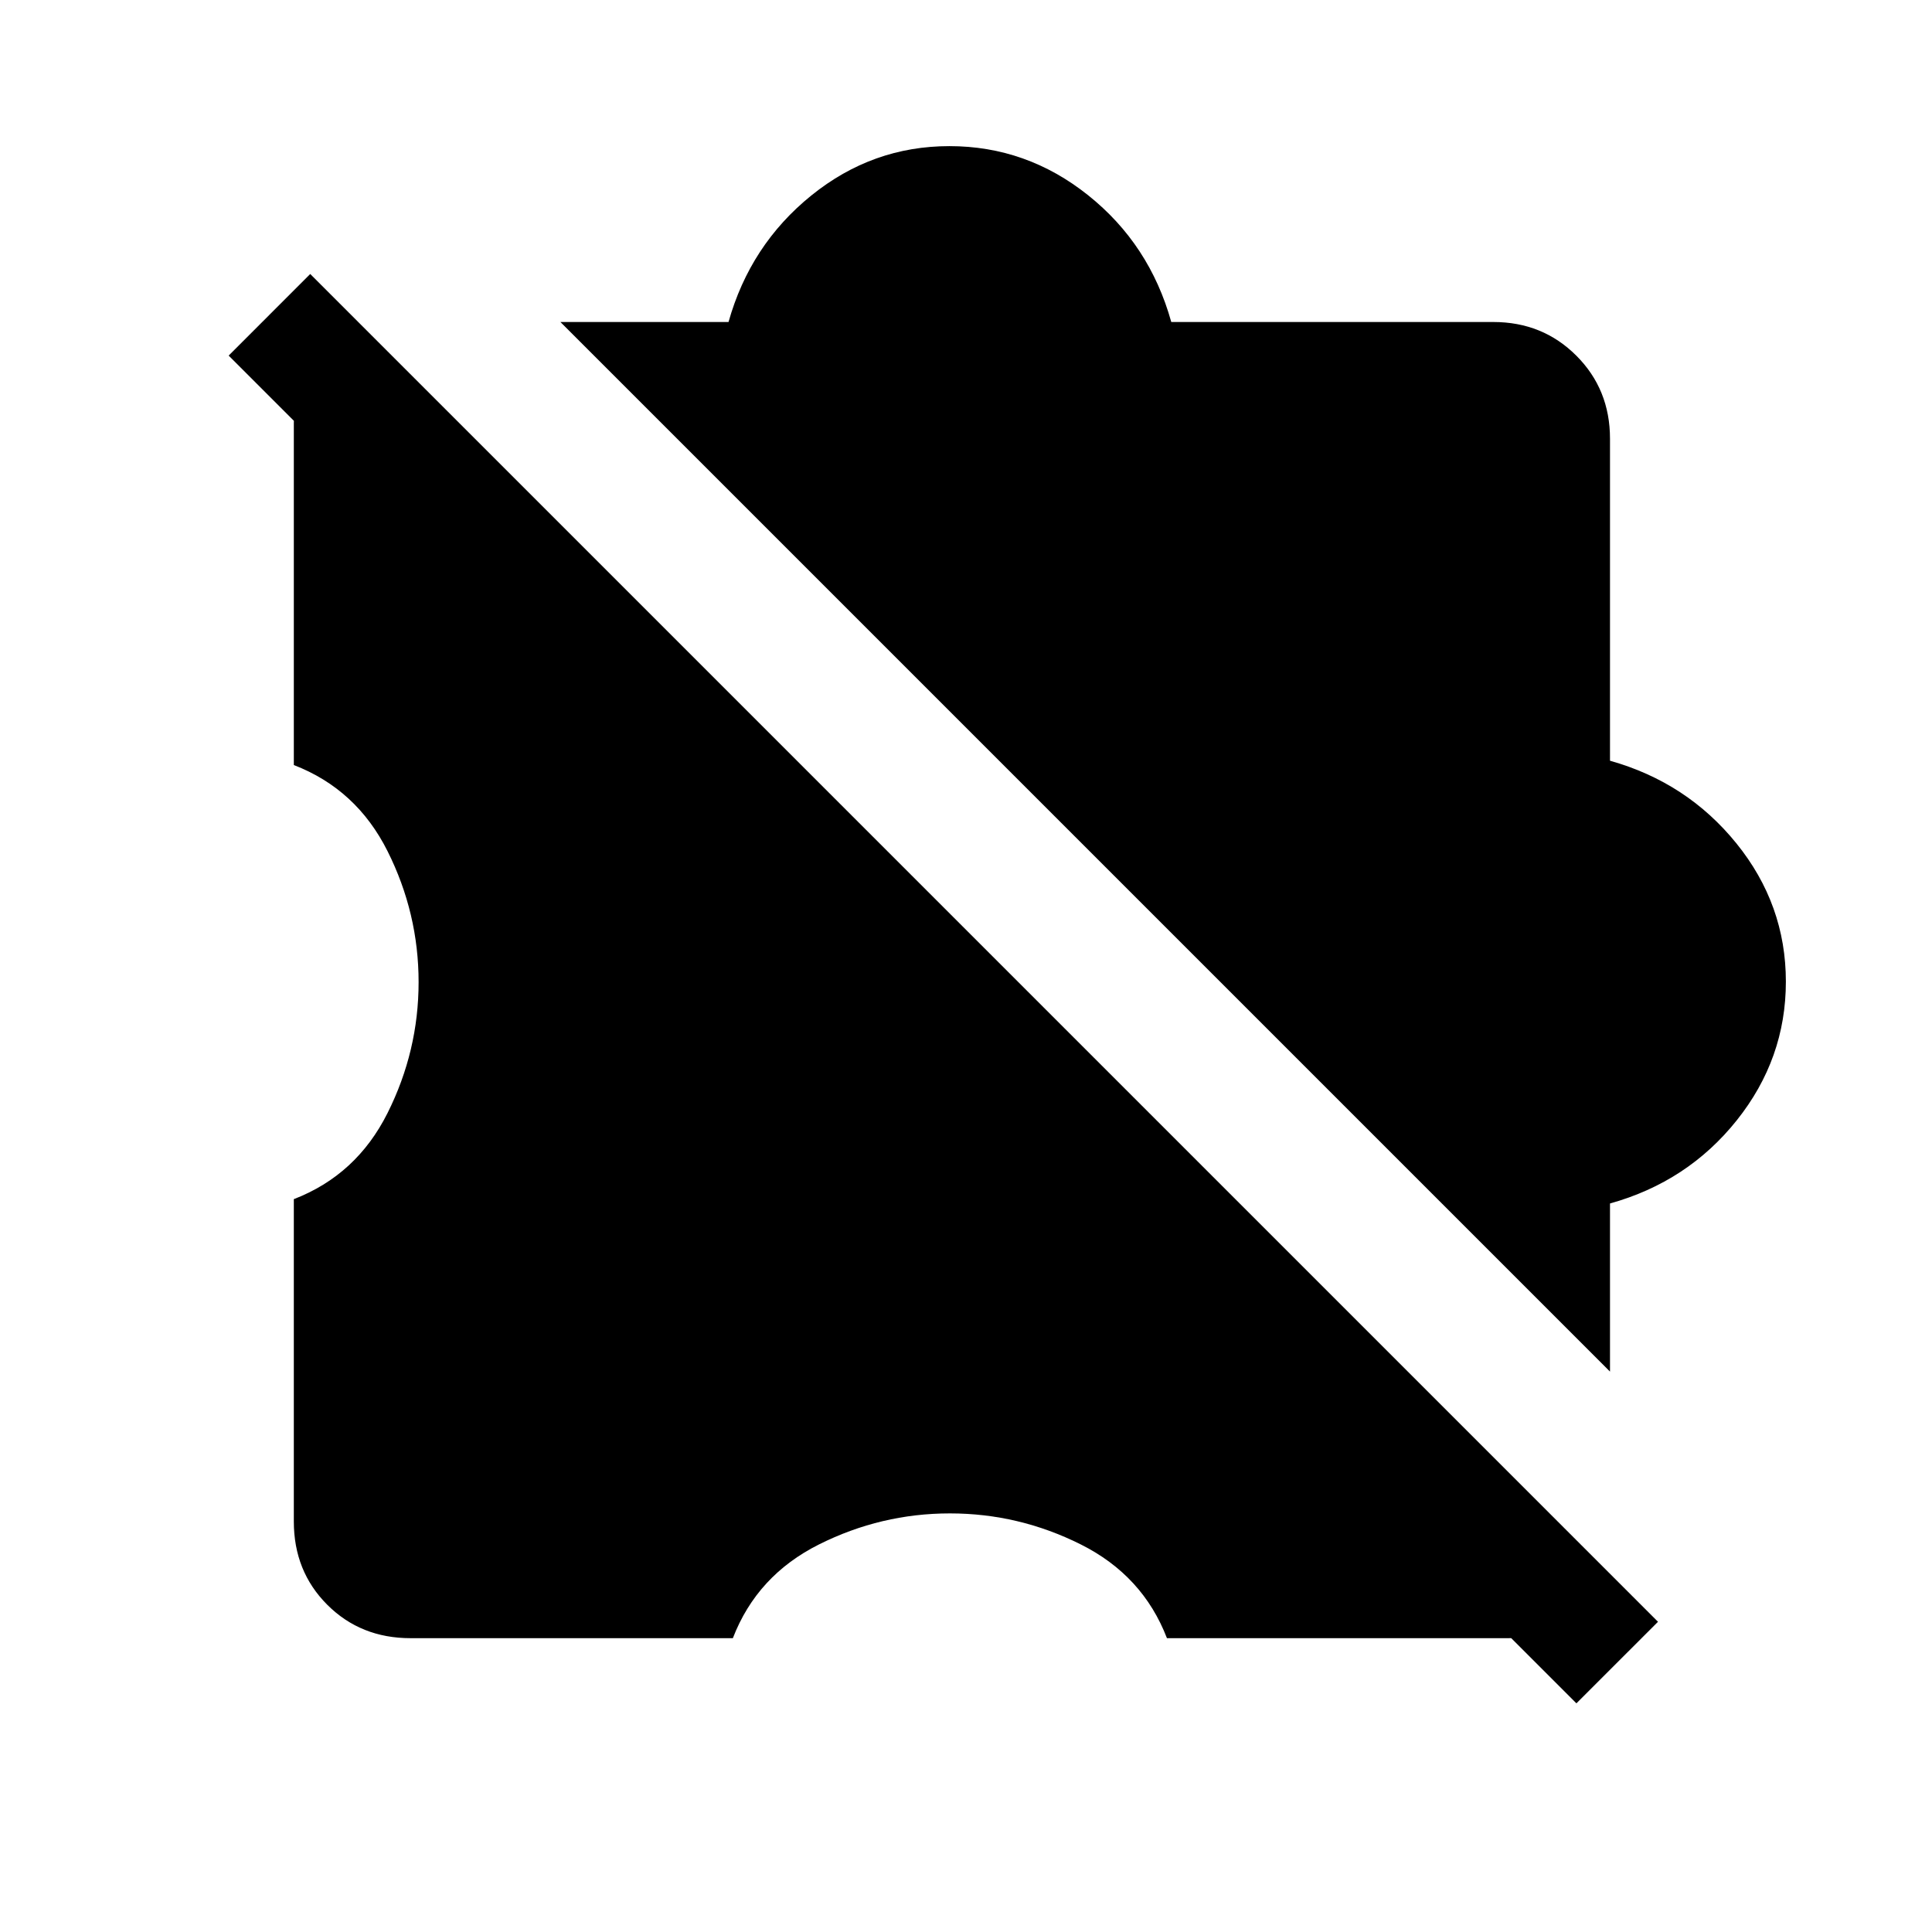 <svg xmlns="http://www.w3.org/2000/svg" height="20" viewBox="0 -960 960 960" width="20"><path d="M204-146q-24.78 0-41.39-16.61T146-204v-160.15q31.15-12 46.58-42.81Q208-437.77 208-472q0-34.23-15.42-65.04-15.43-30.81-46.58-42.81v-169.84q0-11.75 4.9-22.42 4.9-10.66 12.56-18.12l626.77 626.77q-7.46 7.66-18.12 12.56-10.67 4.9-22.42 4.9H579.85q-12-31.15-42.81-46.58Q506.23-208 472-208q-34.23 0-65.04 15.42-30.81 15.43-42.81 46.58H204Zm596-132.46L278.46-800H362q10.77-38.31 41.12-62.85 30.35-24.54 68.65-24.54 38.31 0 68.88 24.38Q571.23-838.63 582-800h160q24.55 0 41.27 16.73Q800-766.55 800-742v160q38.31 10.77 62.85 41.12 24.54 30.35 24.54 68.65 0 38.31-24.38 68.88Q838.63-372.77 800-362v83.54Zm-16.69 164.84L113.62-783.31l40.53-40.54 669.7 669.7-40.54 40.53Z"/></svg>